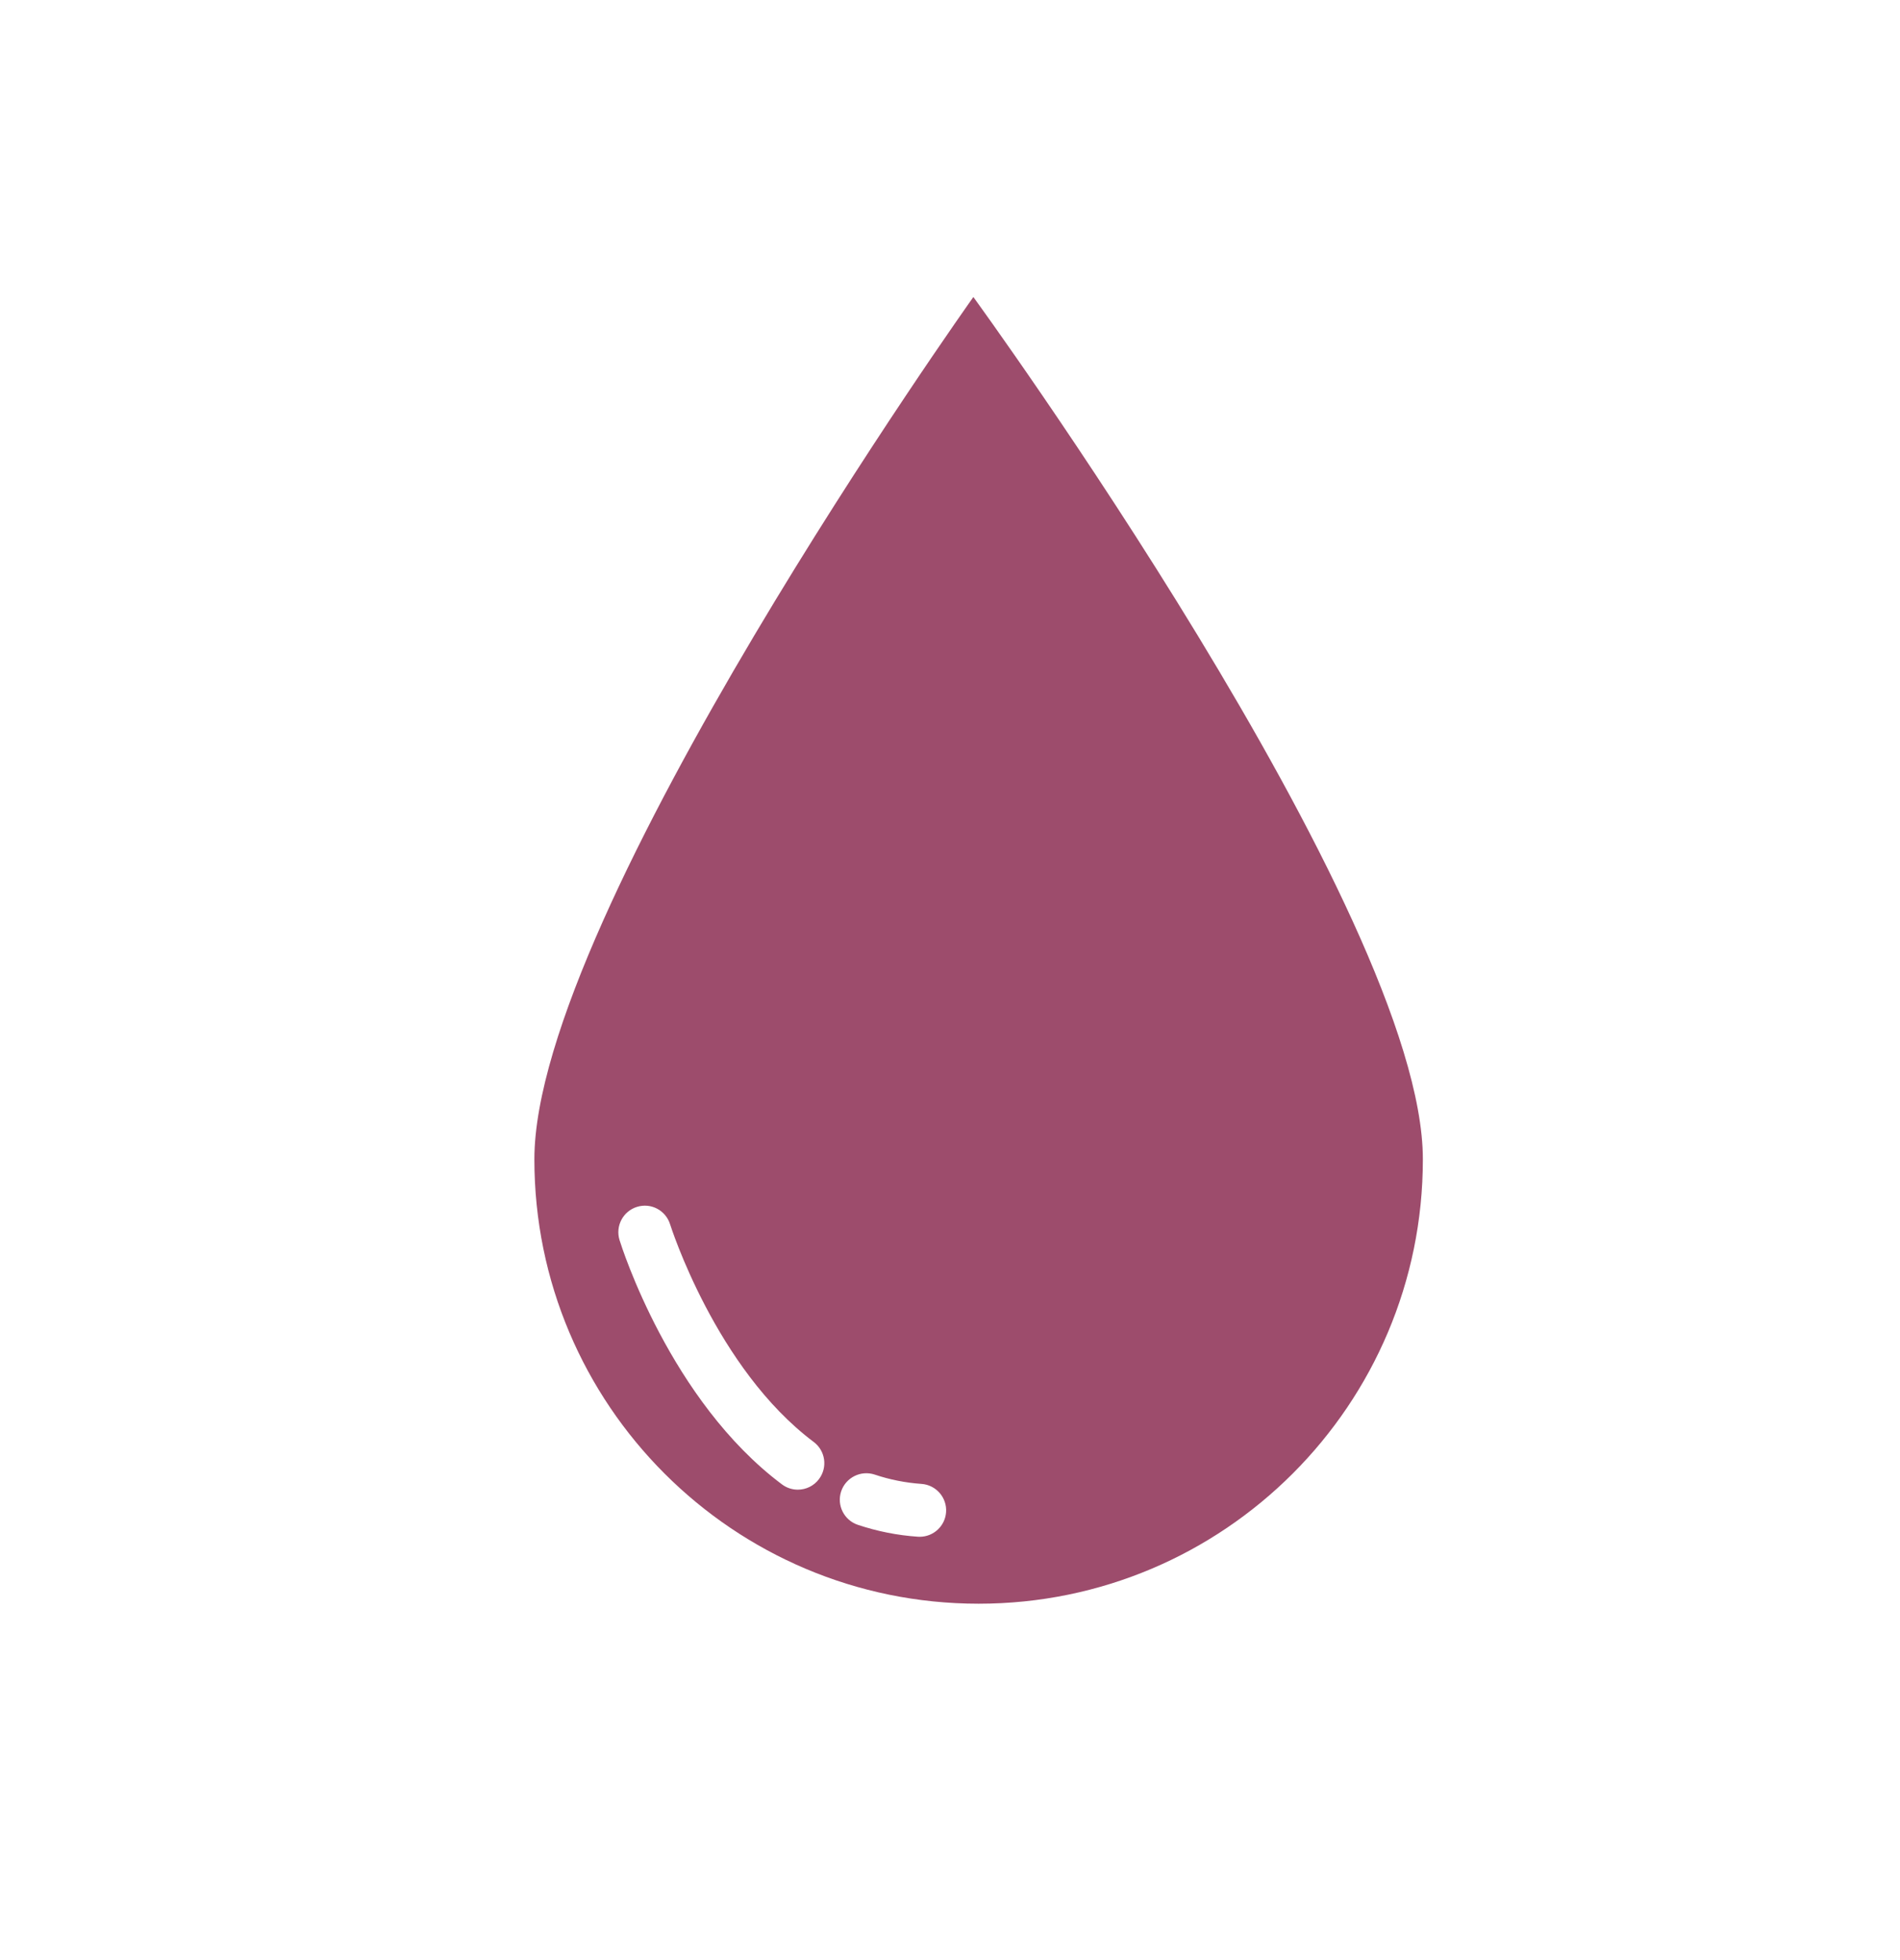 <svg width="32" height="33" viewBox="0 0 32 33" fill="none" xmlns="http://www.w3.org/2000/svg">
<path d="M16.394 5C16.394 5 9 15.386 9 19.518C9 23.649 12.35 27 16.482 27C20.614 27 23.964 23.65 23.964 19.518C23.964 15.386 16.393 5 16.393 5H16.394ZM13.794 24.901C13.707 25.018 13.573 25.08 13.437 25.08C13.344 25.08 13.25 25.051 13.17 24.991C11.287 23.581 10.468 20.986 10.434 20.877C10.362 20.641 10.493 20.392 10.728 20.319C10.965 20.245 11.213 20.378 11.286 20.613C11.294 20.637 12.057 23.043 13.705 24.277C13.902 24.425 13.942 24.704 13.794 24.901L13.794 24.901ZM15.489 25.873C15.479 25.873 15.469 25.873 15.459 25.872C15.115 25.849 14.775 25.781 14.448 25.672C14.215 25.594 14.089 25.341 14.167 25.108C14.246 24.874 14.499 24.749 14.732 24.826C14.987 24.912 15.252 24.964 15.52 24.983C15.765 25 15.951 25.213 15.934 25.458C15.918 25.693 15.722 25.873 15.489 25.873L15.489 25.873Z" fill="#9D4C6C"/>
</svg>

